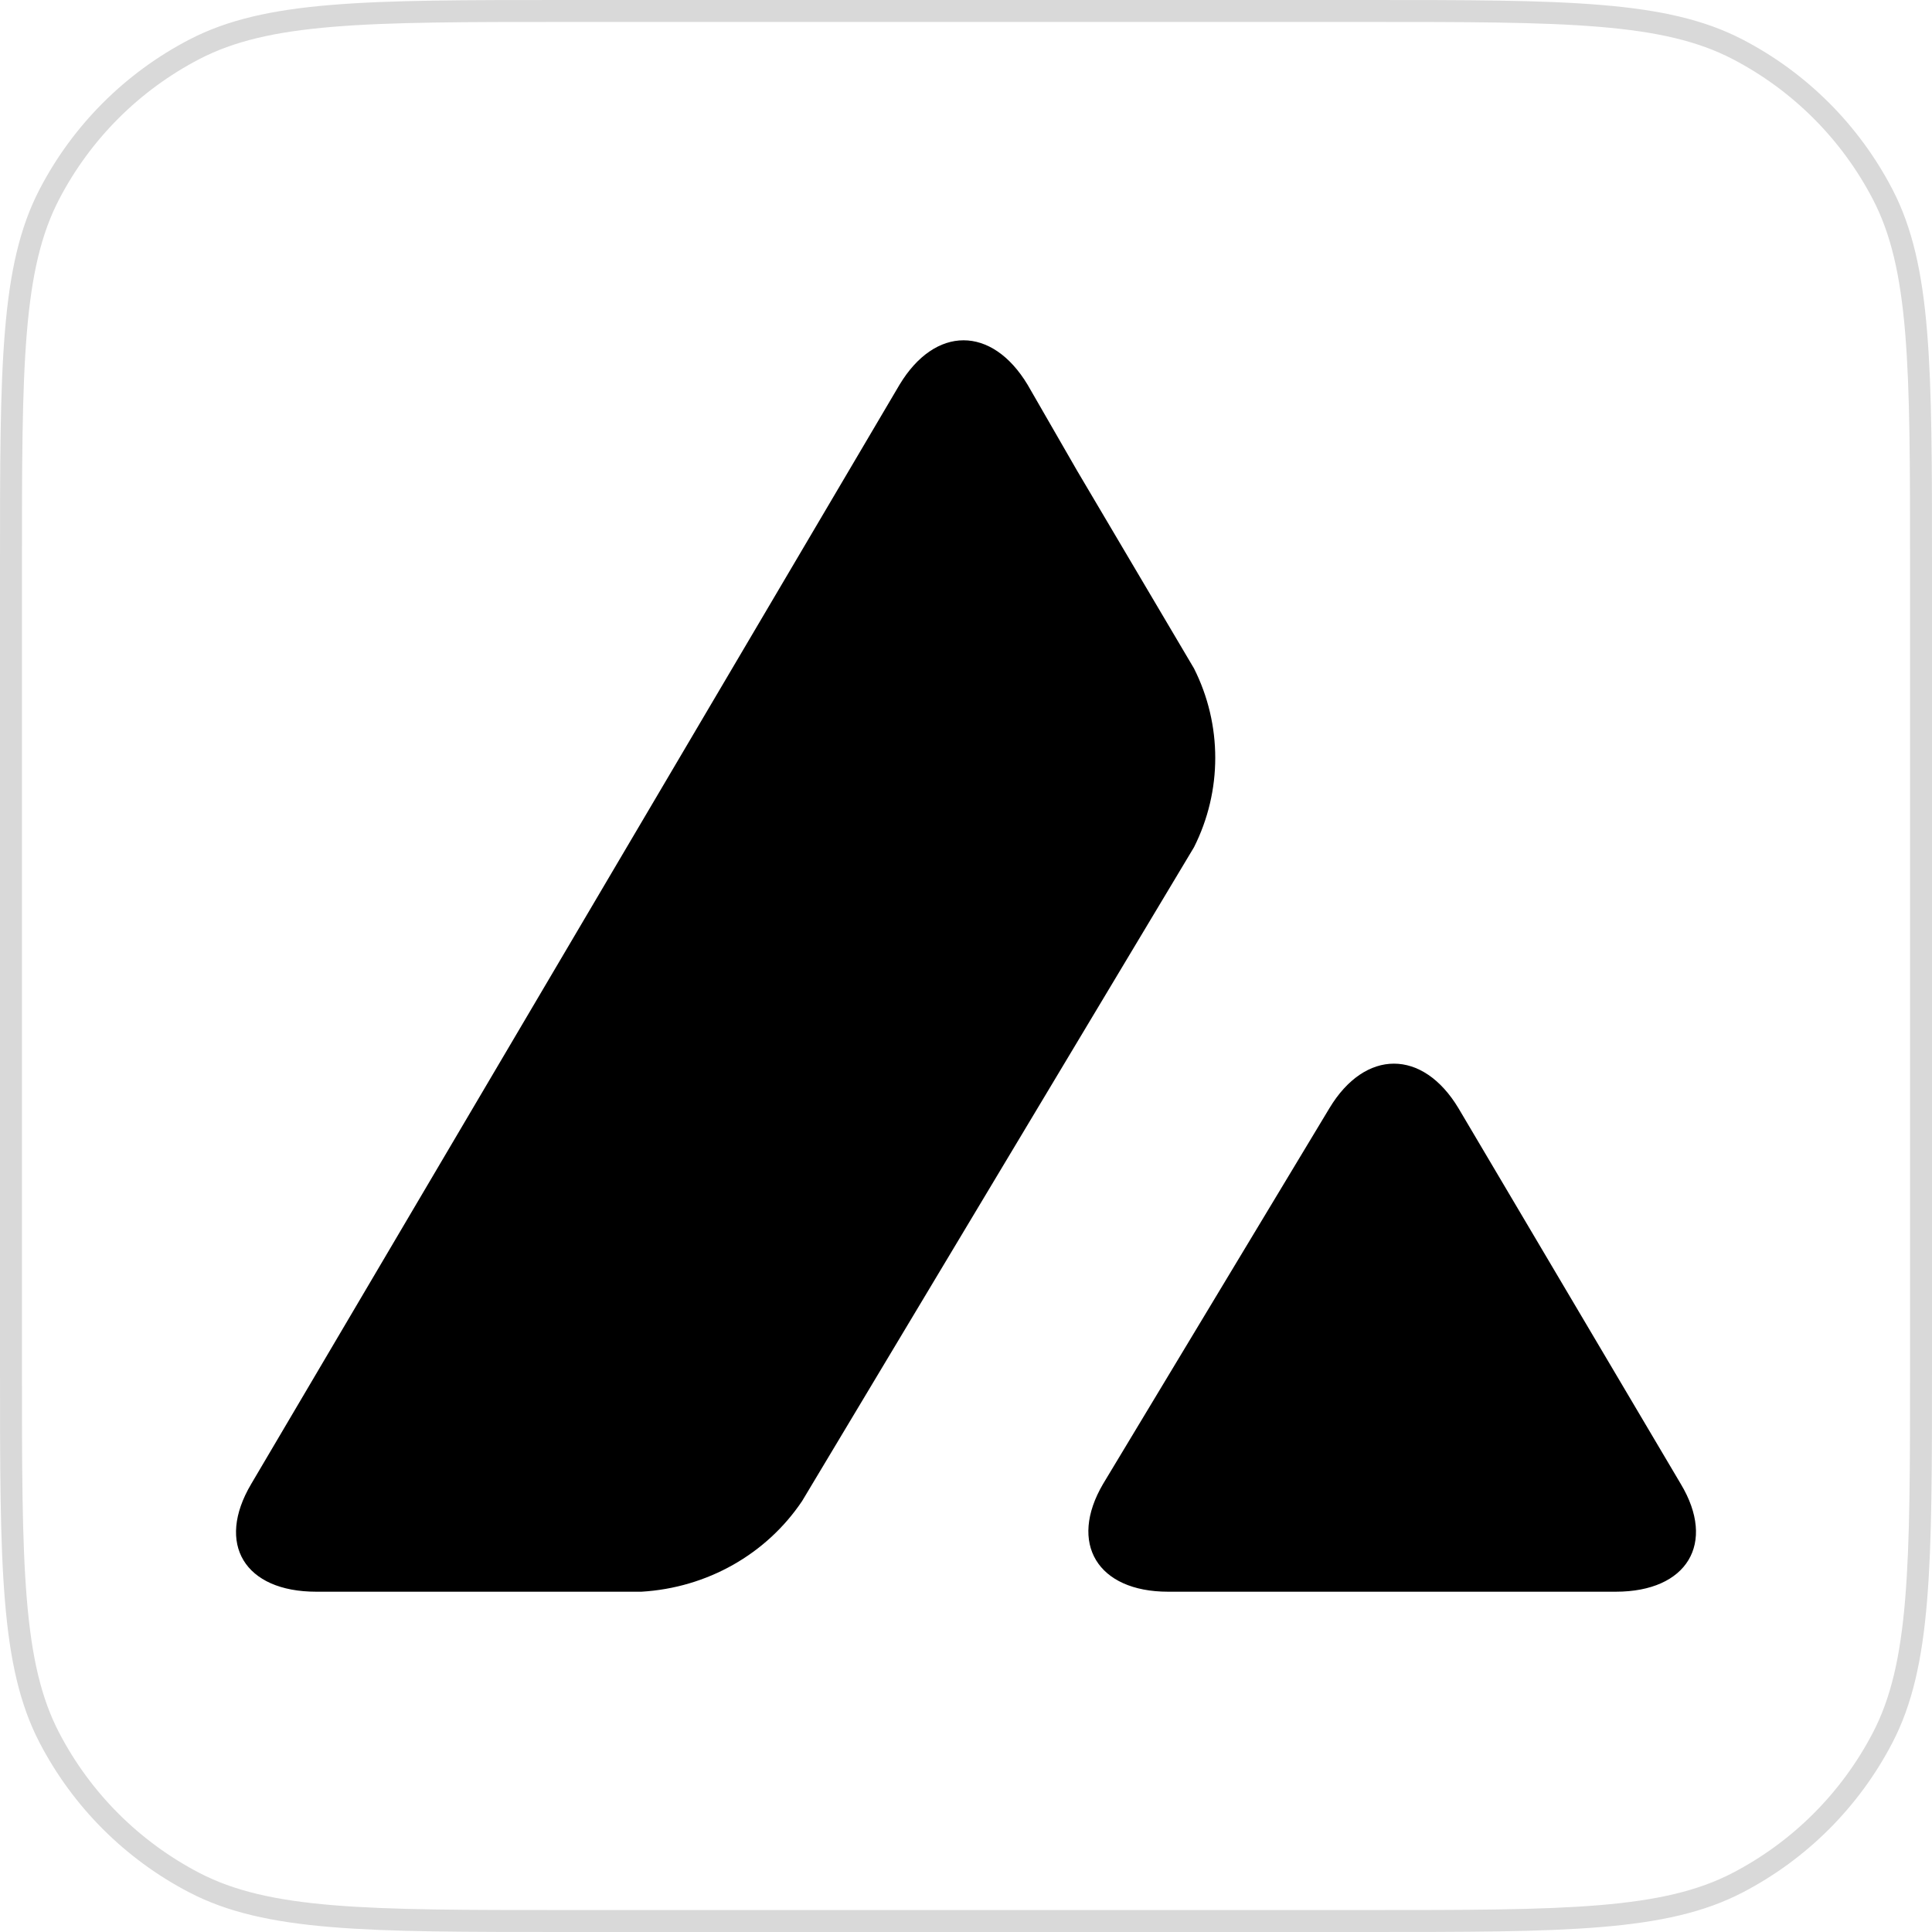 <svg width="44" height="44" viewBox="0 0 44 44" fill="none" xmlns="http://www.w3.org/2000/svg">
<path d="M0.25 12.88C0.25 10.598 0.25 8.902 0.362 7.559C0.473 6.219 0.694 5.253 1.123 4.427C1.858 3.012 3.012 1.858 4.427 1.123C5.253 0.694 6.219 0.473 7.559 0.362C8.902 0.25 10.598 0.25 12.88 0.25H31.12C33.402 0.25 35.099 0.25 36.441 0.362C37.781 0.473 38.747 0.694 39.573 1.123C40.988 1.858 42.142 3.012 42.877 4.427C43.306 5.253 43.527 6.219 43.638 7.559C43.75 8.902 43.75 10.598 43.75 12.88V31.12C43.75 33.402 43.75 35.099 43.638 36.441C43.527 37.781 43.306 38.747 42.877 39.573C42.142 40.988 40.988 42.142 39.573 42.877C38.747 43.306 37.781 43.527 36.441 43.638C35.099 43.75 33.402 43.75 31.12 43.75H12.88C10.598 43.75 8.902 43.75 7.559 43.638C6.219 43.527 5.253 43.306 4.427 42.877C3.012 42.142 1.858 40.988 1.123 39.573C0.694 38.747 0.473 37.781 0.362 36.441C0.25 35.099 0.25 33.402 0.25 31.12V12.88Z" stroke="#D9D9D9" stroke-width="0.5"/>
<path d="M30.277 25.238C31.09 23.886 32.402 23.886 33.215 25.238L38.278 33.795C39.091 35.147 38.426 36.25 36.8 36.25H26.601C24.993 36.25 24.328 35.147 25.122 33.795L30.277 25.238ZM20.485 8.764C21.298 7.412 22.591 7.412 23.404 8.764L24.531 10.721L27.192 15.222C27.838 16.503 27.838 18.015 27.192 19.296L18.267 34.186C17.454 35.396 16.106 36.161 14.609 36.25H7.2C5.575 36.25 4.909 35.165 5.722 33.795L20.485 8.764Z" fill="black"/>
</svg>
